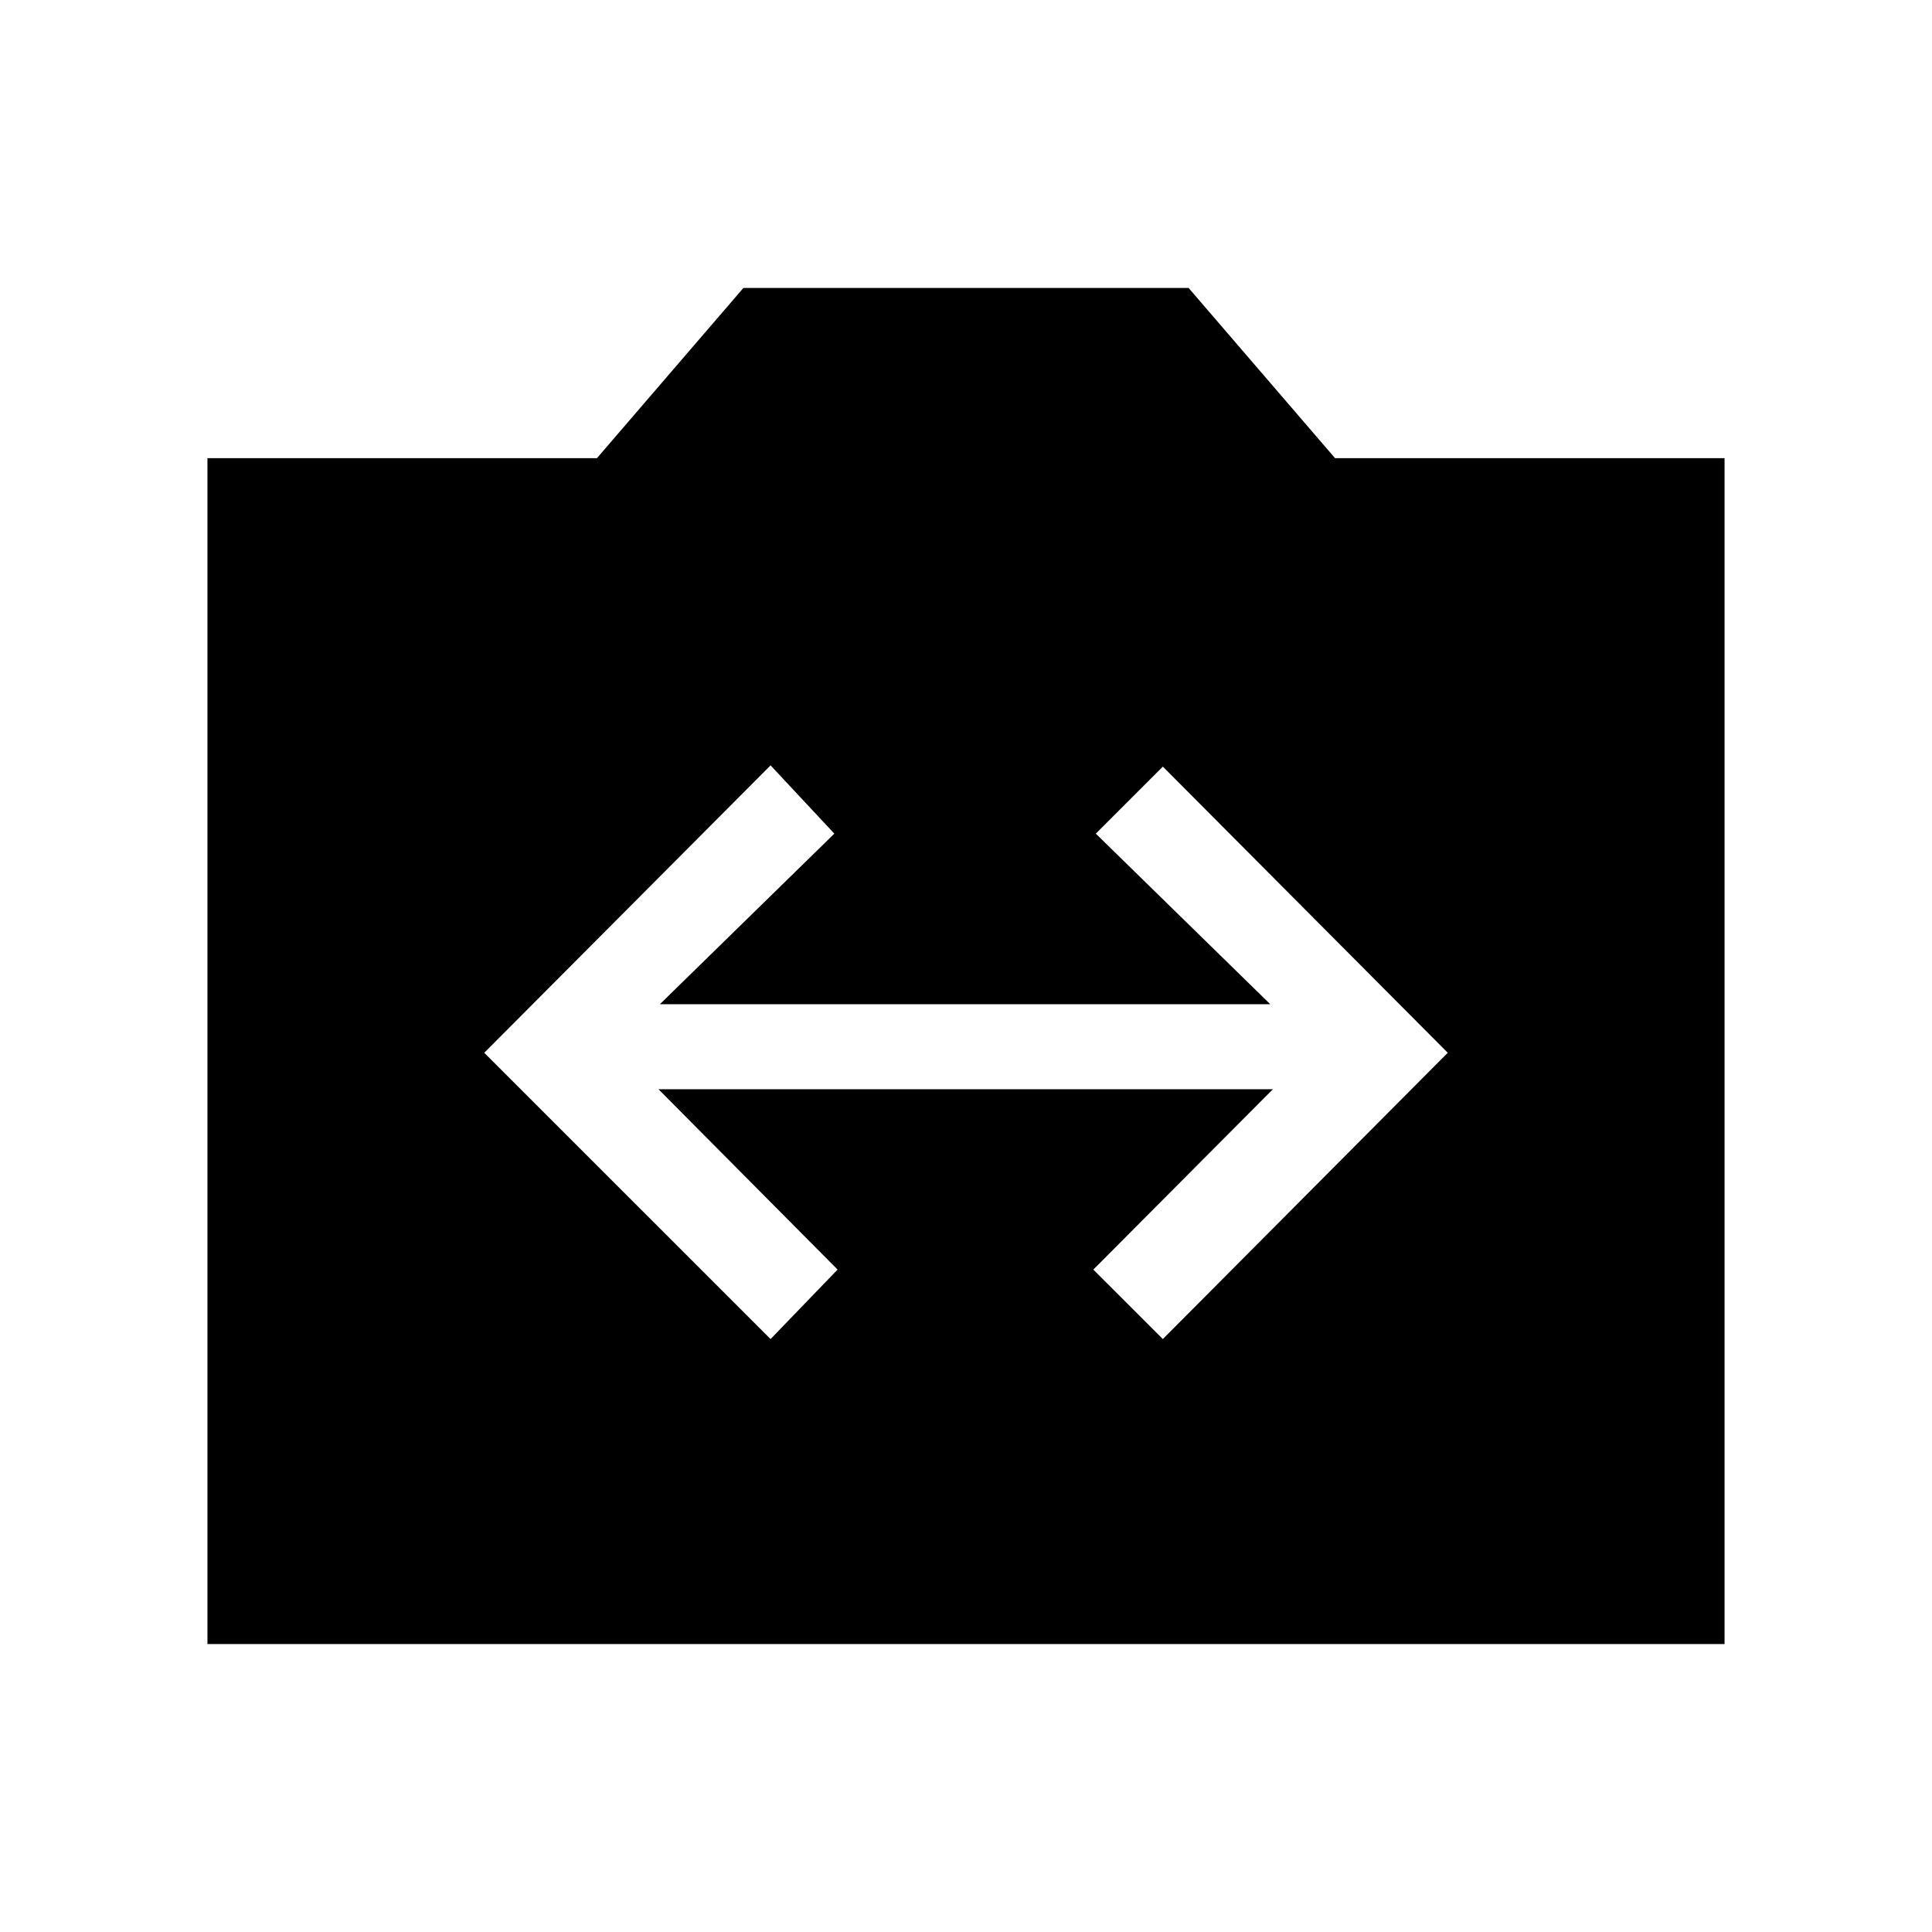 <svg xmlns="http://www.w3.org/2000/svg" height="48" viewBox="0 -960 960 960" width="48"><path d="M103.08-143.08v-589.26h193.54l72.77-84.58h221.22l72.77 84.58h193.54v589.26H103.08Zm279.81-151.54 33.3-34.53-89-89.62H632.5l-89.23 89.62 34.54 34.53 141.57-142.26-141.57-142.2-33.31 33.31L631.19-461H327.88l86.7-84.77-31.69-33.92-142.27 142.81 142.27 142.26Z"/></svg>